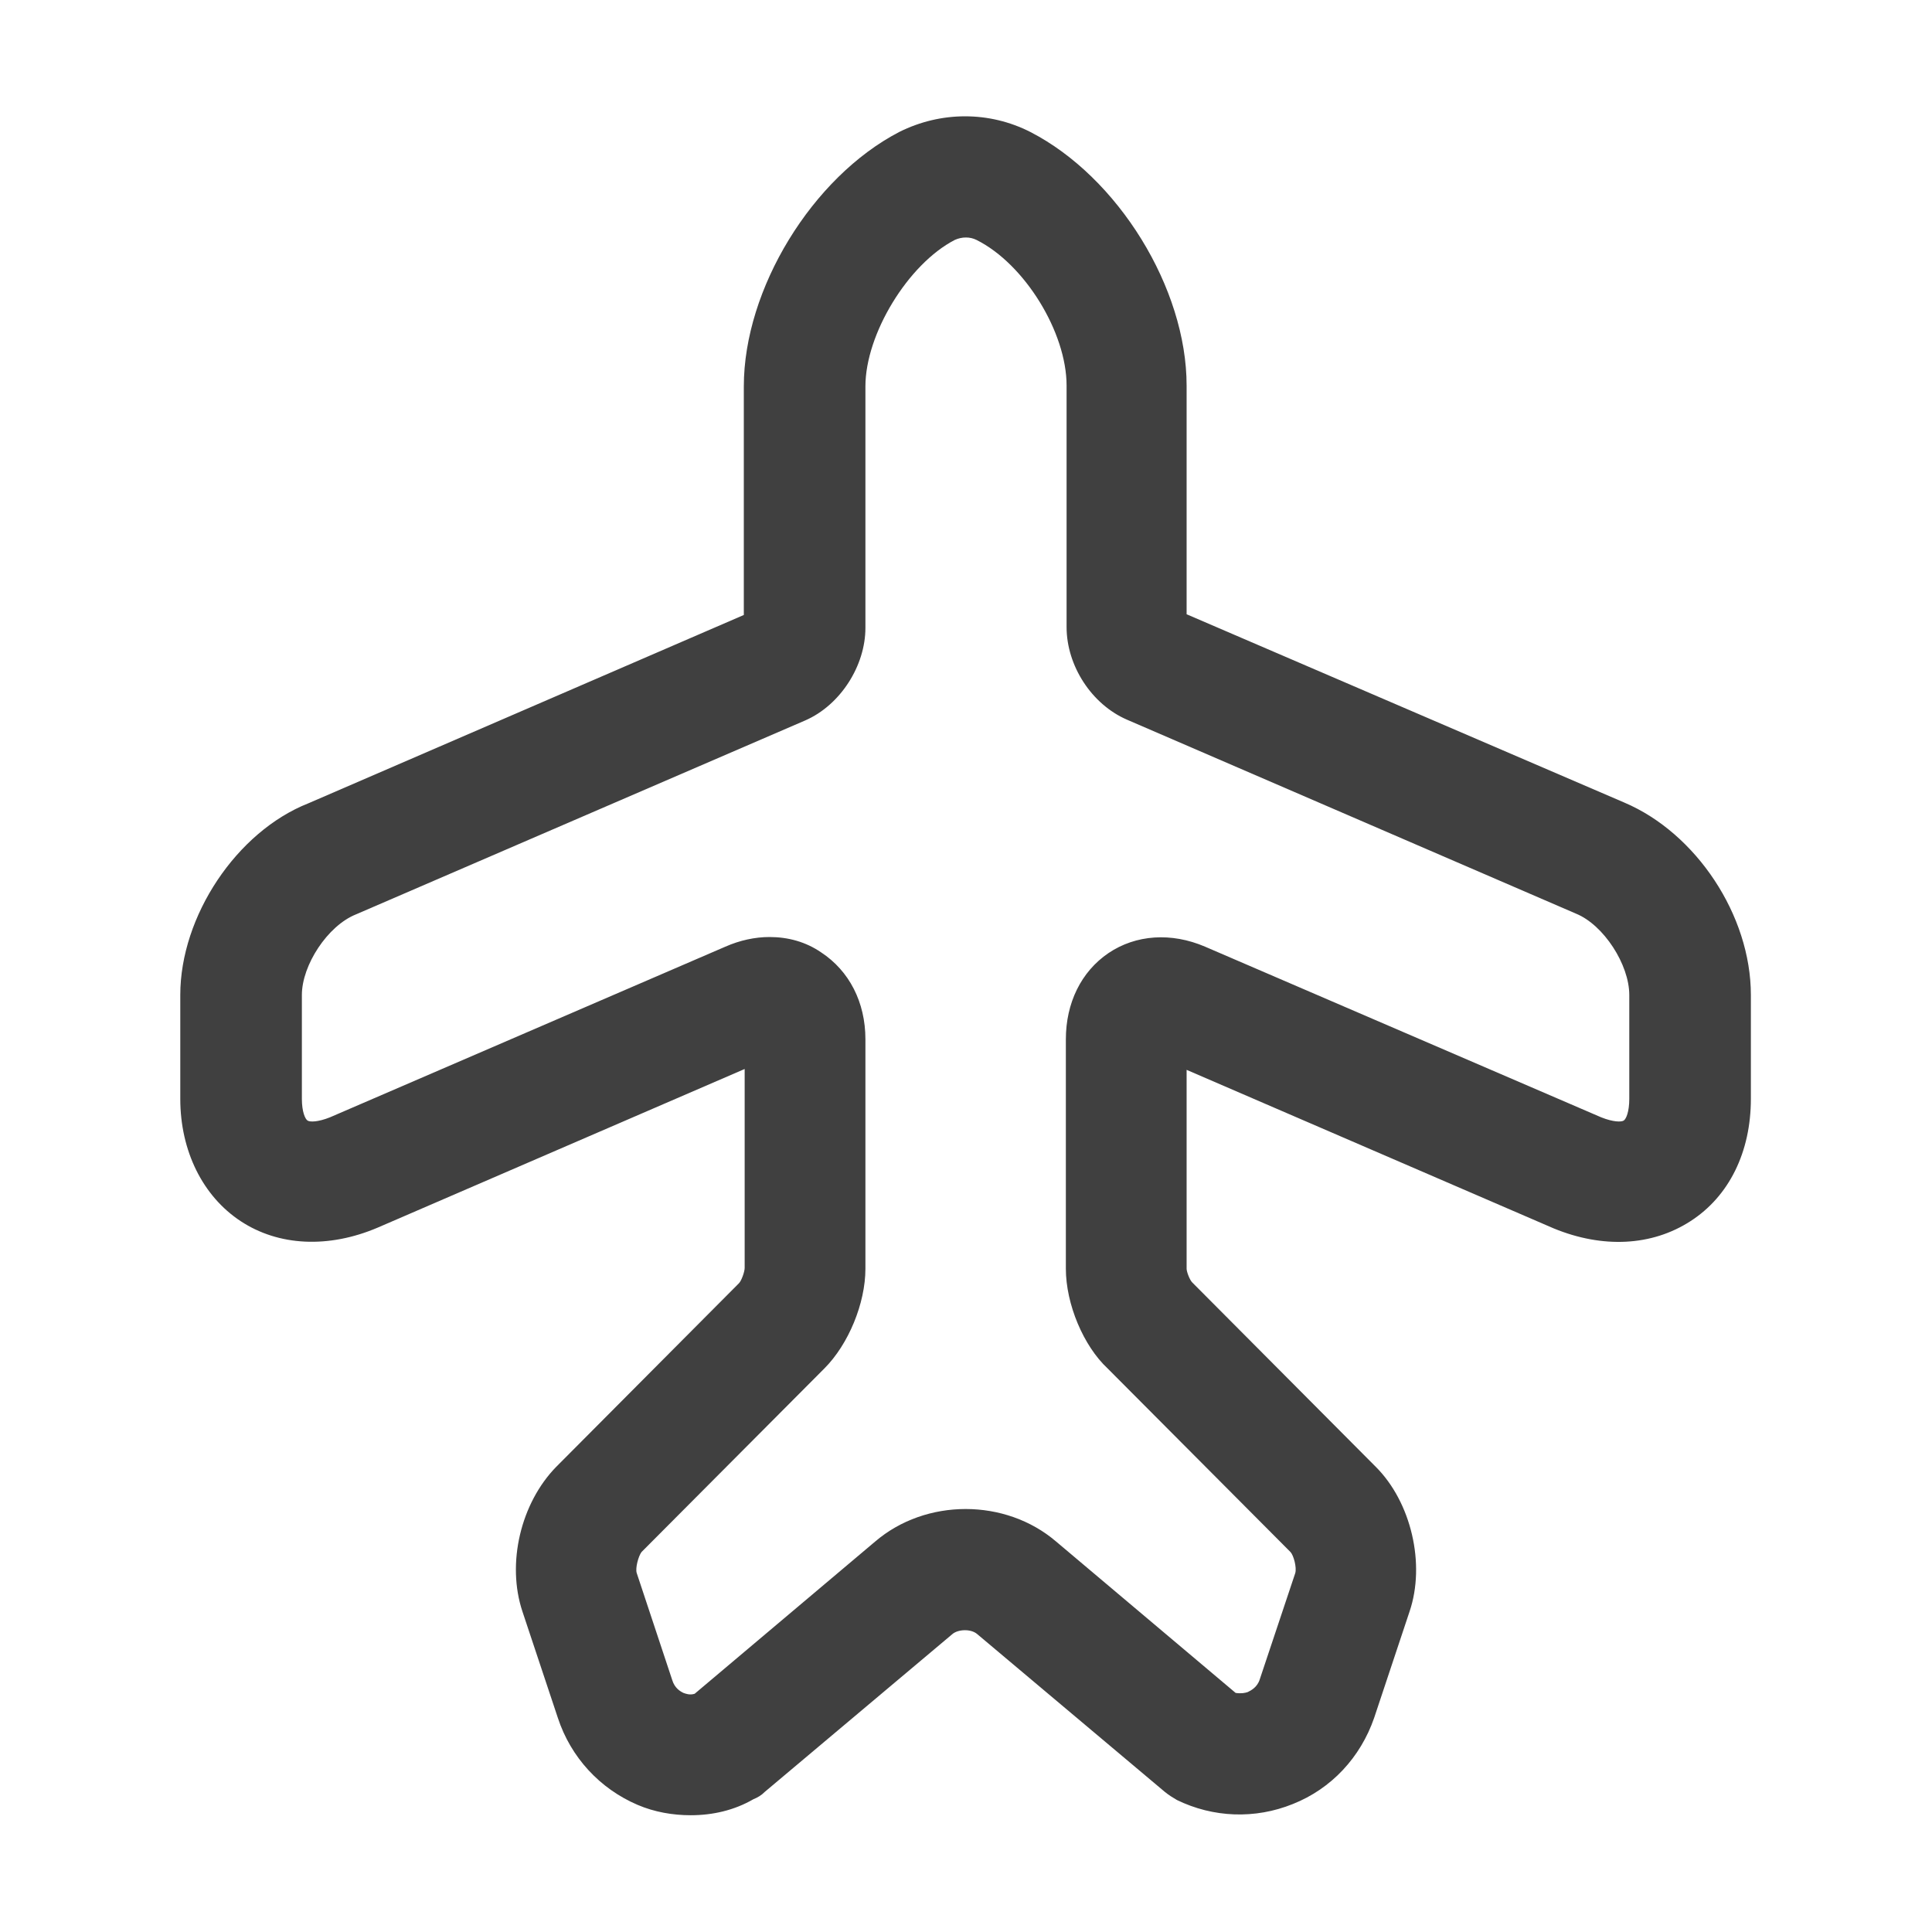 <svg width="16" height="16" viewBox="0 0 16 16" fill="none" xmlns="http://www.w3.org/2000/svg">
<path d="M5.72 15.033C5.573 15.033 5.42 15.007 5.28 14.947C4.967 14.813 4.727 14.553 4.62 14.227L4.327 13.347C4.193 12.947 4.313 12.447 4.607 12.147L6.12 10.627C6.14 10.607 6.167 10.533 6.167 10.5V8.853L3.127 10.167C2.72 10.34 2.307 10.32 1.993 10.113C1.68 9.907 1.493 9.533 1.493 9.1V8.24C1.493 7.587 1.96 6.887 2.553 6.653L6.16 5.093V3.2C6.16 2.393 6.727 1.467 7.447 1.093C7.793 0.92 8.193 0.92 8.533 1.093C9.26 1.467 9.827 2.387 9.827 3.193V5.087L13.453 6.647C14.047 6.9 14.5 7.58 14.5 8.24V9.1C14.5 9.54 14.32 9.907 14 10.113C13.68 10.32 13.273 10.34 12.867 10.173L9.827 8.86V10.507C9.827 10.533 9.853 10.6 9.873 10.62L11.393 12.147C11.687 12.44 11.807 12.953 11.673 13.347L11.38 14.227C11.267 14.553 11.027 14.813 10.707 14.94C10.393 15.067 10.047 15.053 9.747 14.907C9.713 14.887 9.68 14.867 9.647 14.84L8.093 13.533C8.04 13.487 7.933 13.493 7.887 13.533L6.333 14.84C6.307 14.867 6.273 14.887 6.24 14.9C6.08 14.993 5.9 15.033 5.72 15.033ZM6.373 7.76C6.527 7.76 6.673 7.8 6.8 7.887C7.033 8.04 7.167 8.3 7.167 8.607V10.507C7.167 10.793 7.027 11.133 6.827 11.333L5.313 12.853C5.287 12.887 5.26 12.987 5.273 13.027L5.567 13.913C5.587 13.98 5.633 14.007 5.66 14.02C5.68 14.027 5.713 14.04 5.753 14.027L7.247 12.767C7.667 12.407 8.327 12.407 8.747 12.767L10.233 14.02C10.28 14.027 10.313 14.02 10.333 14.013C10.36 14 10.413 13.973 10.433 13.907L10.727 13.027C10.74 12.98 10.713 12.88 10.687 12.853L9.173 11.333C8.973 11.147 8.827 10.8 8.827 10.507V8.607C8.827 8.307 8.953 8.047 9.18 7.893C9.407 7.74 9.7 7.72 9.98 7.84L13.26 9.253C13.36 9.293 13.427 9.293 13.447 9.28C13.467 9.267 13.493 9.207 13.493 9.1V8.24C13.493 7.987 13.28 7.66 13.053 7.567L9.333 5.96C9.04 5.833 8.833 5.513 8.833 5.193V3.193C8.833 2.753 8.487 2.187 8.087 1.987C8.033 1.96 7.967 1.96 7.907 1.987C7.52 2.187 7.167 2.767 7.167 3.2V5.2C7.167 5.513 6.96 5.84 6.667 5.967L2.947 7.573C2.713 7.667 2.5 7.993 2.5 8.24V9.1C2.5 9.207 2.527 9.267 2.547 9.28C2.567 9.293 2.633 9.293 2.733 9.253L6.007 7.84C6.127 7.787 6.253 7.76 6.373 7.76Z" fill="#404040"/>
</svg>
